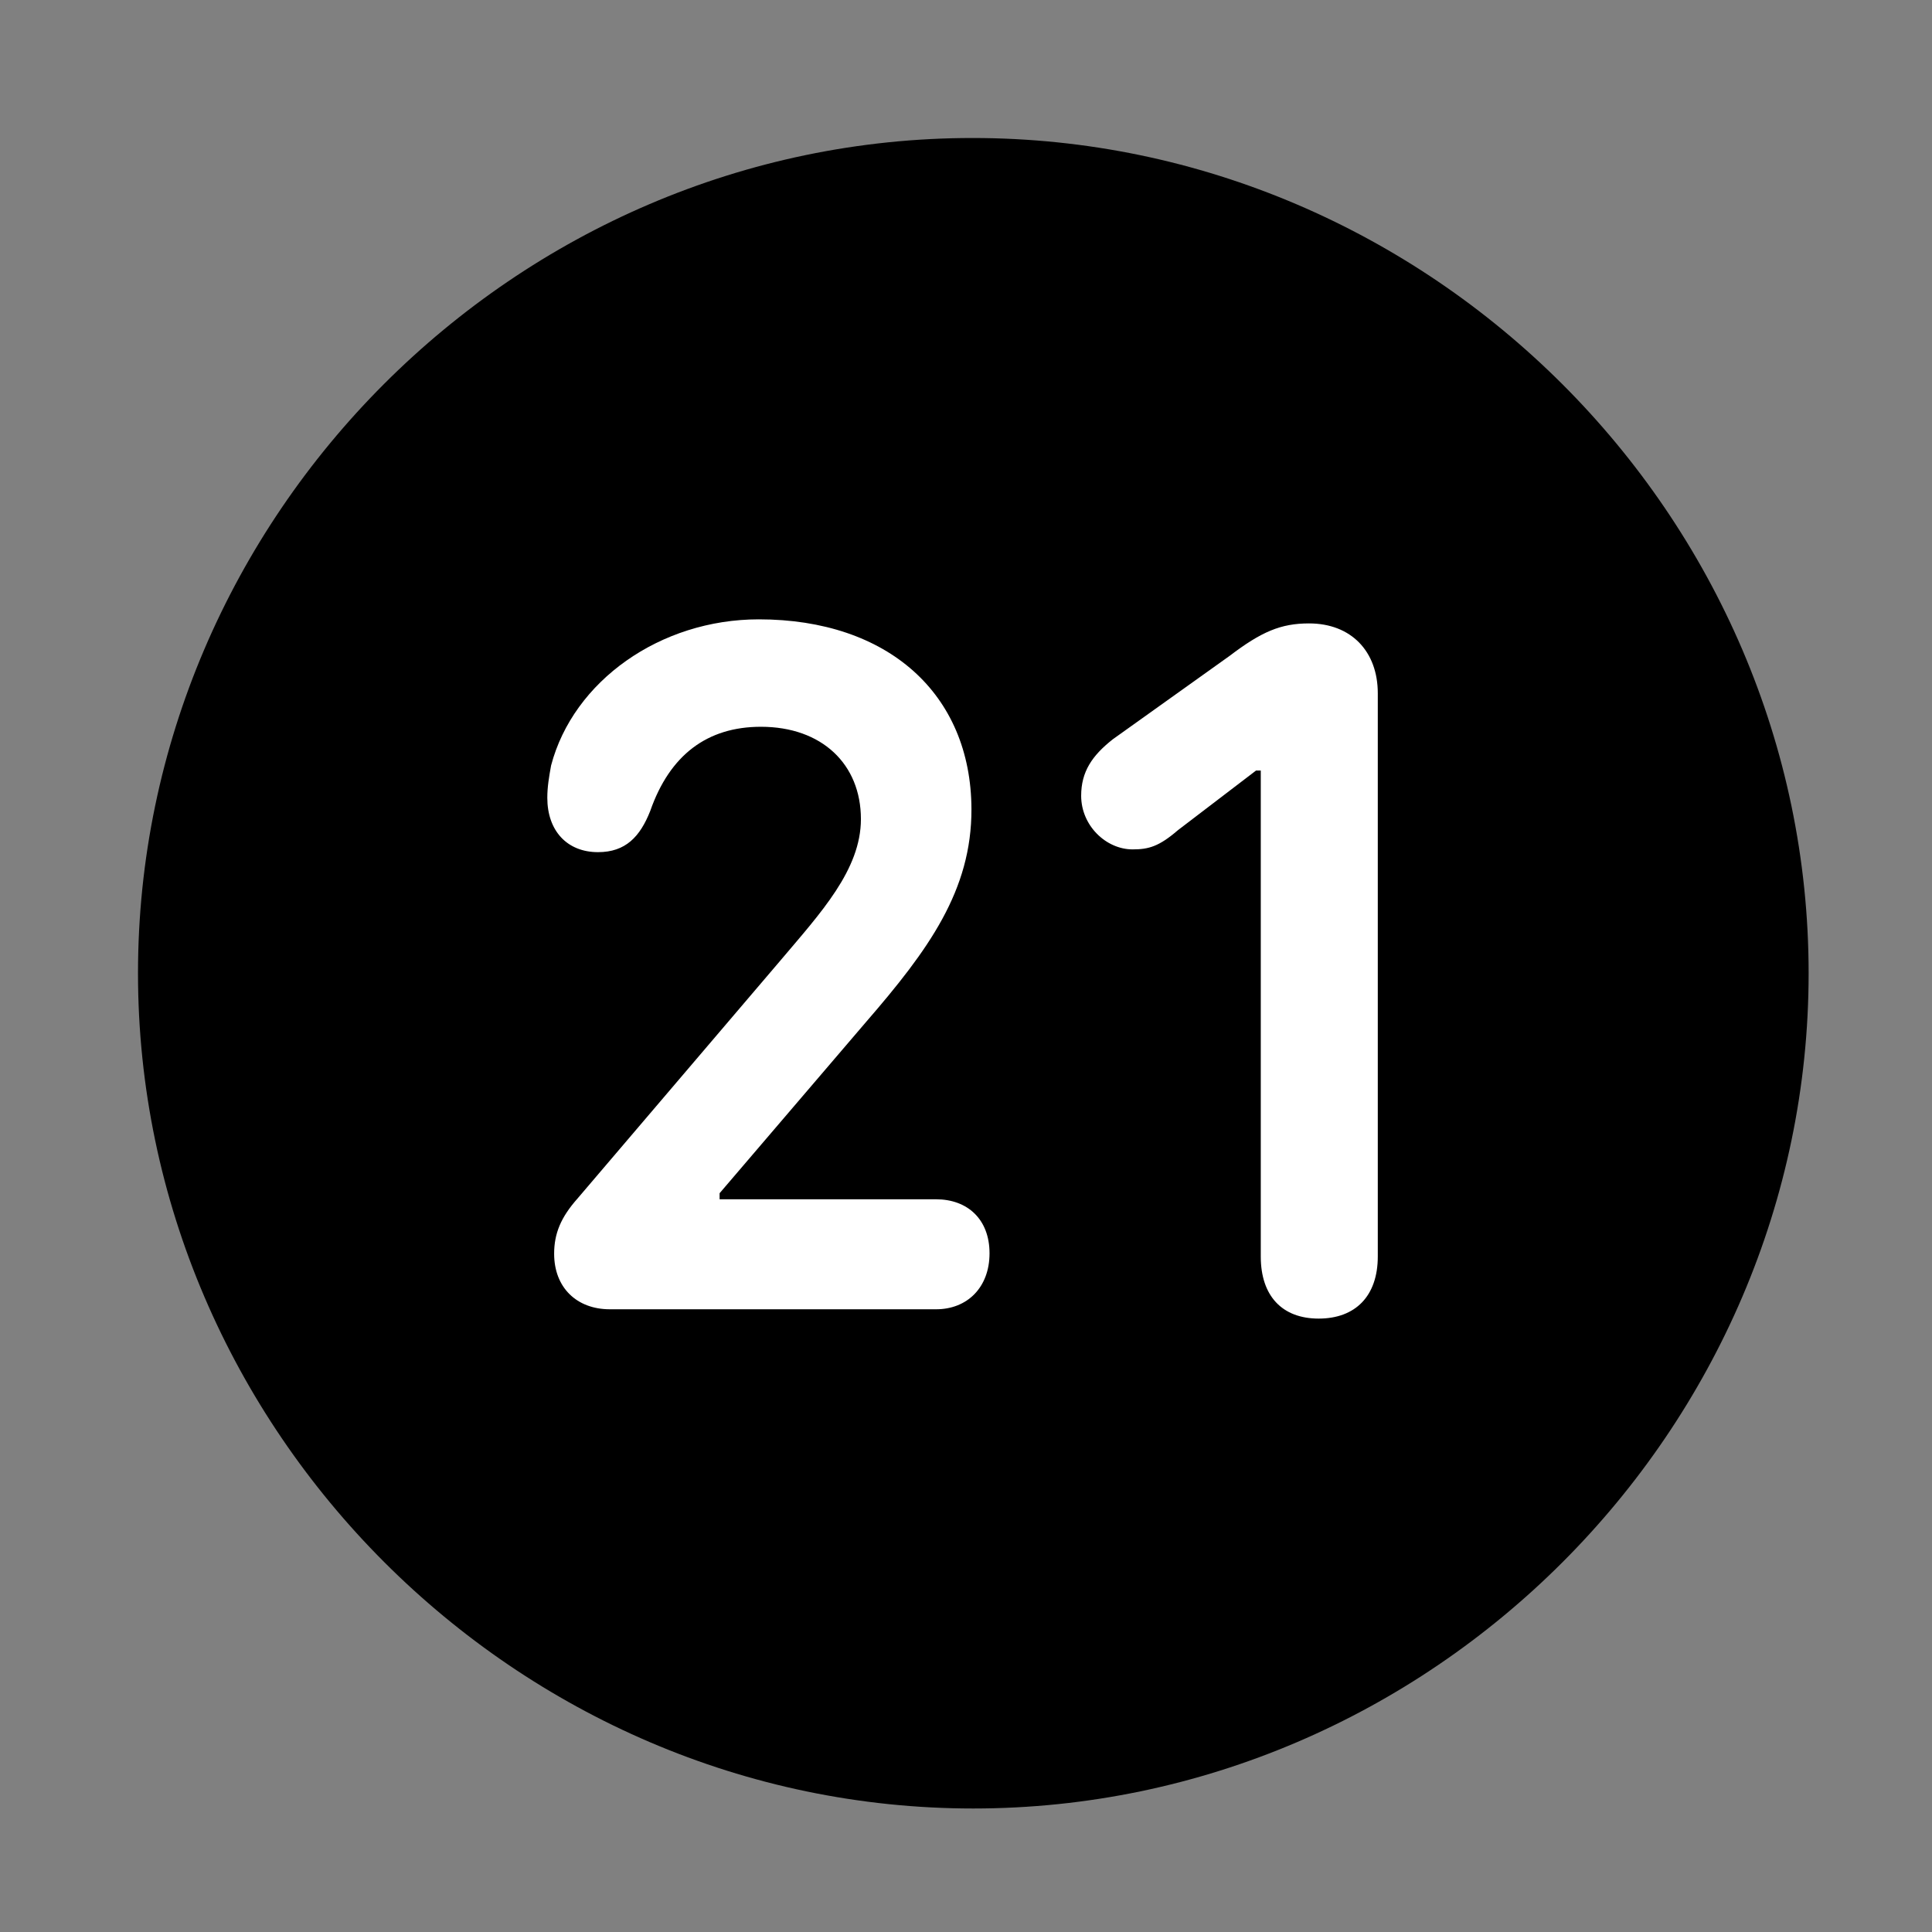 <svg width="28" height="28" viewBox="0 0 28 28" fill="none" xmlns="http://www.w3.org/2000/svg">
<rect x="0" y="0" width="28" height="28" fill="#808080" stroke="none"/>
<path d="M14.105 26.21C20.737 26.21 26.212 20.727 26.212 14.105C26.212 7.473 20.727 2 14.095 2C7.475 2 2 7.473 2 14.105C2 20.727 7.485 26.21 14.105 26.21Z" fill="black"/>
<path d="M8.838 18.975C8.36 18.975 8.031 18.662 8.031 18.17C8.031 17.877 8.129 17.642 8.368 17.372L11.321 13.908C11.891 13.233 12.477 12.606 12.477 11.871C12.477 11.075 11.911 10.533 11.028 10.533C10.249 10.533 9.707 10.942 9.424 11.752C9.276 12.128 9.065 12.35 8.667 12.35C8.219 12.35 7.932 12.041 7.932 11.562C7.932 11.405 7.957 11.258 7.987 11.093C8.31 9.869 9.568 8.976 10.997 8.976C12.87 8.976 14.073 10.057 14.079 11.725C14.082 12.905 13.459 13.764 12.55 14.813L10.429 17.293V17.381H13.567C14.019 17.381 14.341 17.668 14.341 18.164C14.341 18.657 14.019 18.975 13.567 18.975H8.838ZM19.111 19.11C18.584 19.11 18.272 18.784 18.272 18.21V11.167H18.204L17.071 12.032C16.797 12.268 16.647 12.31 16.415 12.31C16.028 12.31 15.669 11.964 15.669 11.533C15.669 11.184 15.828 10.95 16.128 10.714L17.821 9.505C18.281 9.155 18.563 9.035 18.971 9.035C19.585 9.035 19.968 9.443 19.968 10.048V18.21C19.968 18.784 19.643 19.11 19.111 19.11Z" fill="white"/>
</svg>
